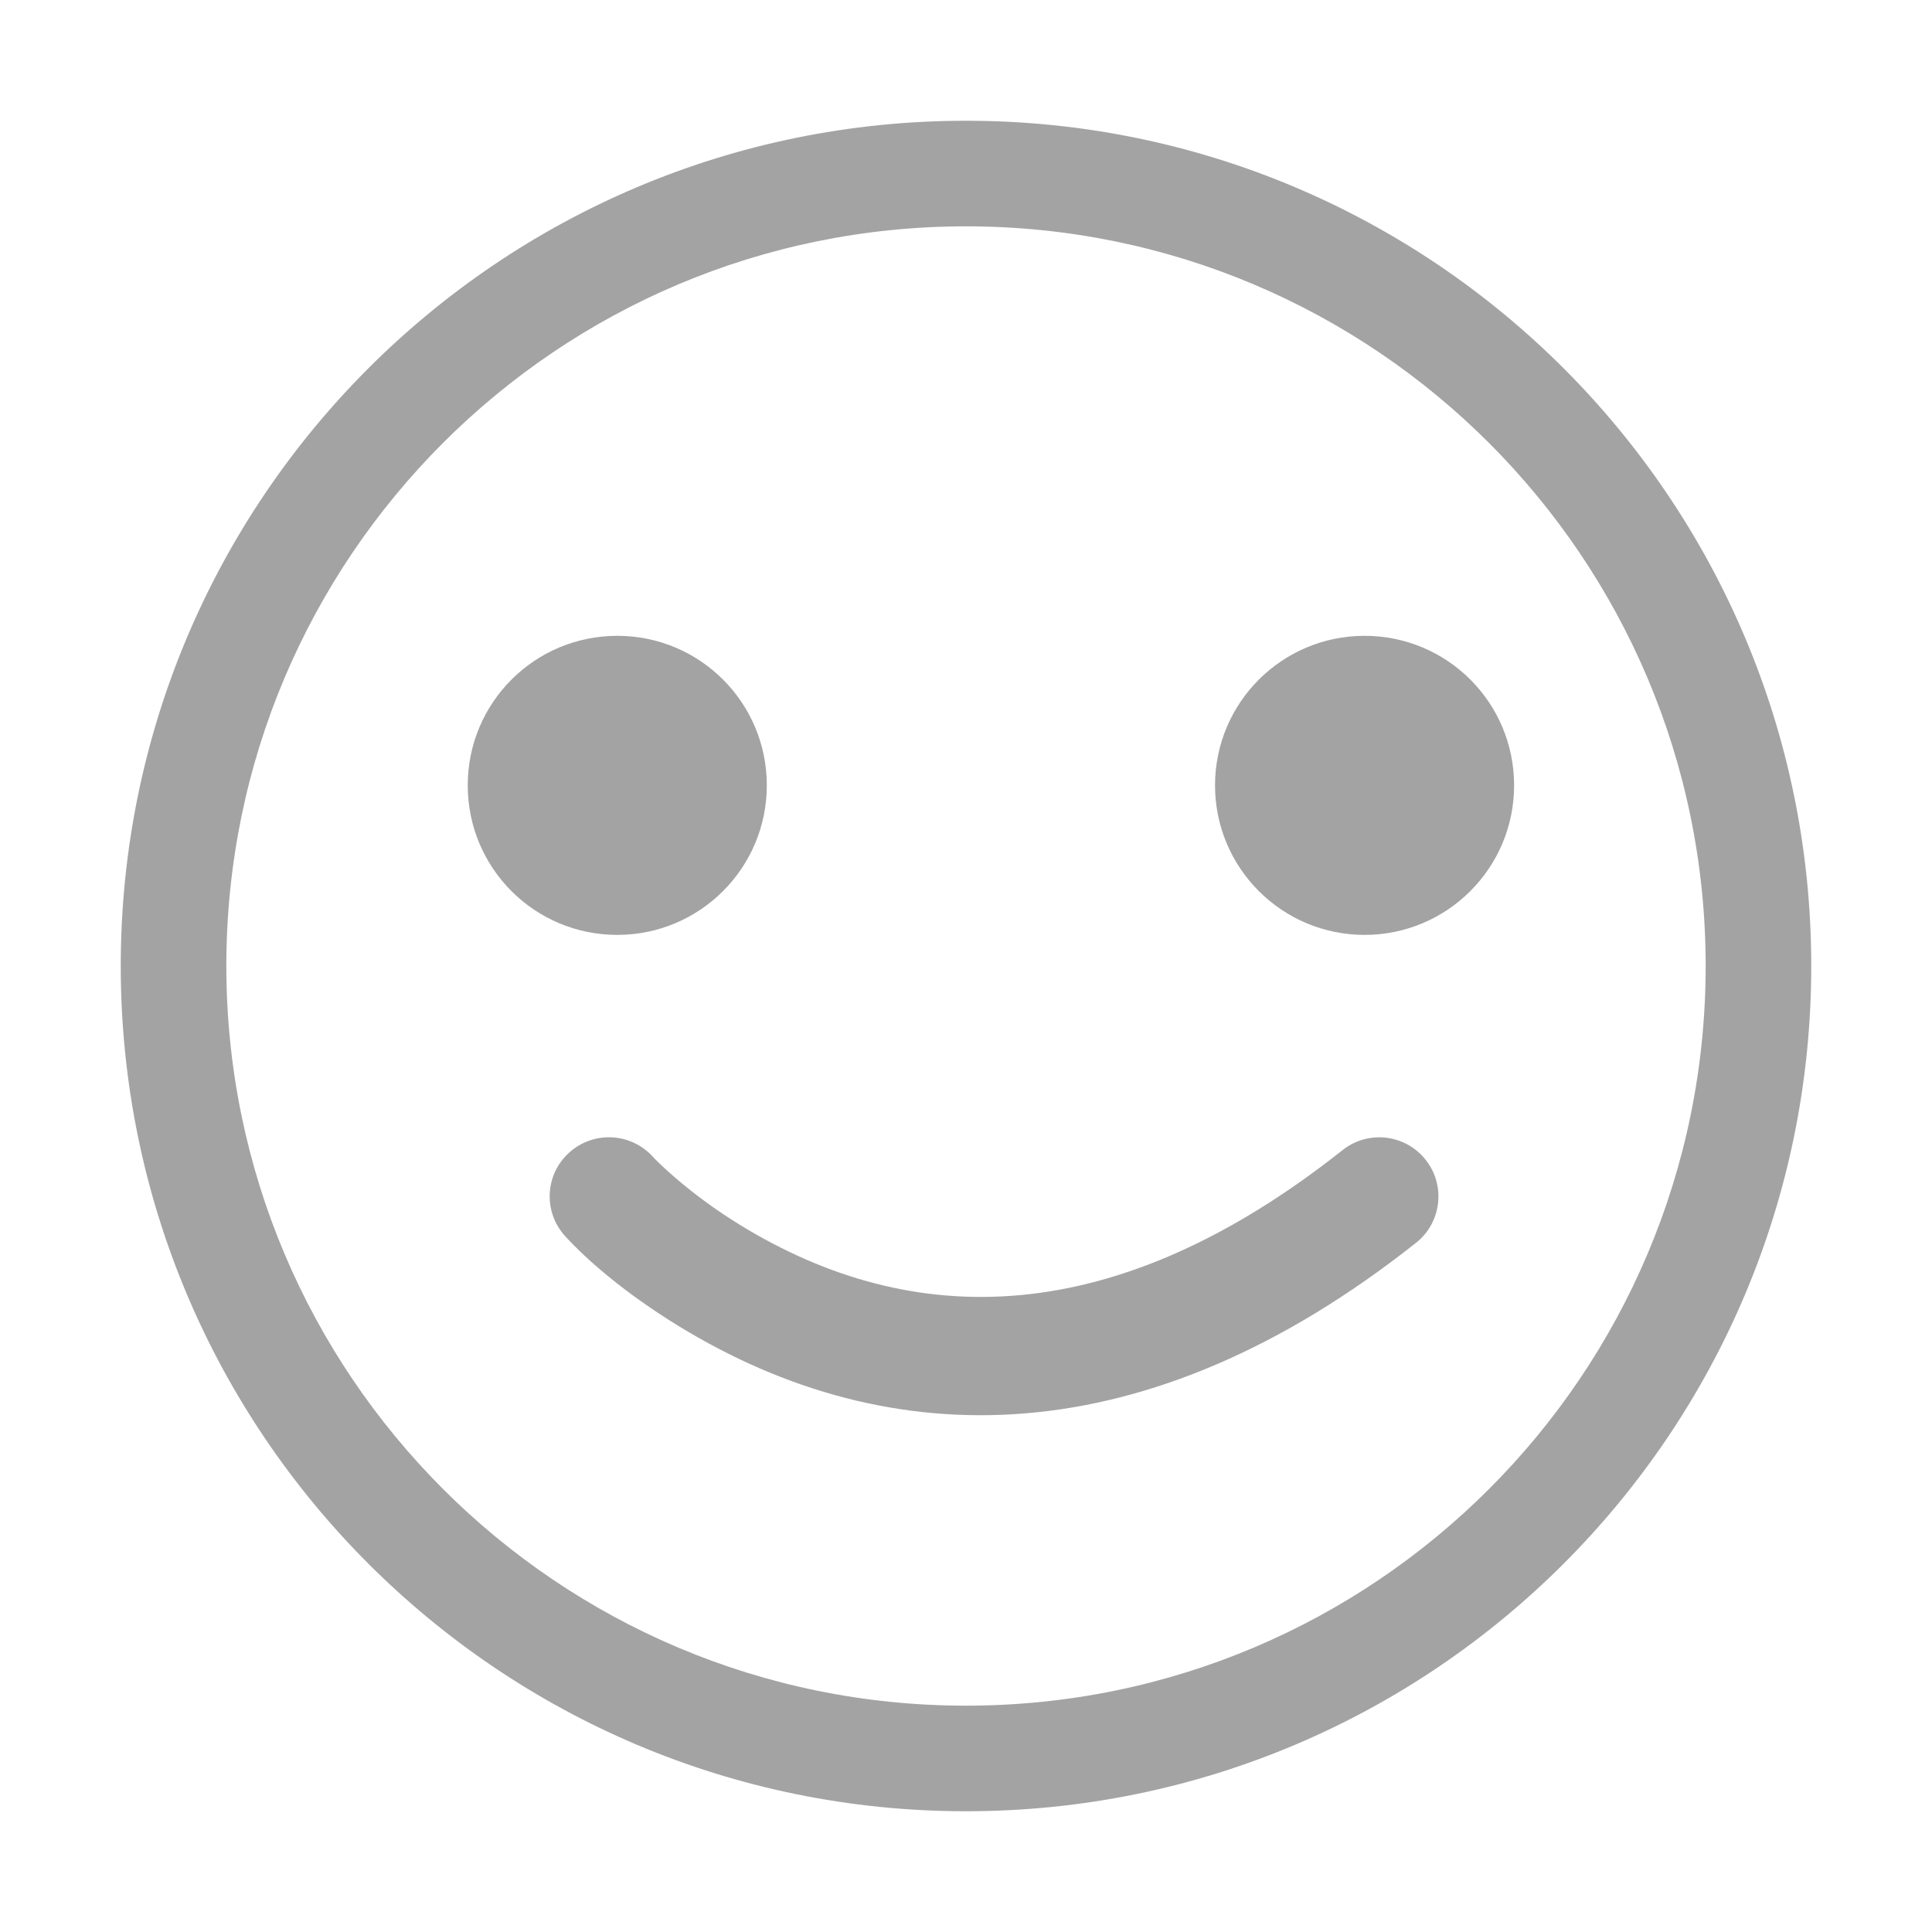 <svg width="20" height="20" viewBox="0 0 20 20" fill="none" xmlns="http://www.w3.org/2000/svg">
<path d="M6.39 9.678C7.244 9.678 7.938 8.986 7.938 8.13C7.938 7.274 7.246 6.582 6.39 6.582C5.534 6.582 4.842 7.274 4.842 8.13C4.842 8.986 5.534 9.678 6.39 9.678ZM14.126 9.678C14.98 9.678 15.674 8.986 15.674 8.13C15.674 7.274 14.982 6.582 14.126 6.582C13.272 6.582 12.578 7.274 12.578 8.13C12.578 8.986 13.272 9.678 14.126 9.678ZM5.85 12.796C6.072 13.04 6.466 13.384 7.02 13.724C9.224 15.076 11.866 15.076 14.658 12.866C14.924 12.656 14.968 12.27 14.758 12.006C14.548 11.74 14.162 11.696 13.898 11.906C11.534 13.778 9.45 13.778 7.66 12.68C7.4 12.52 7.17 12.348 6.974 12.178C6.862 12.08 6.788 12.008 6.758 11.974C6.53 11.724 6.144 11.704 5.892 11.932C5.64 12.158 5.622 12.546 5.85 12.796Z" fill="#484848" fill-opacity="0.5"/>
<path d="M10 17.657C14.229 17.657 17.657 14.229 17.657 10C17.657 5.771 14.229 2.343 10 2.343C5.771 2.343 2.343 5.771 2.343 10C2.345 14.229 5.771 17.657 10 17.657ZM10 18.75C5.168 18.75 1.25 14.832 1.25 10C1.25 5.168 5.168 1.25 10 1.25C14.832 1.25 18.75 5.168 18.75 10C18.75 14.832 14.832 18.75 10 18.75Z" fill="#484848" fill-opacity="0.5"/>
</svg>
